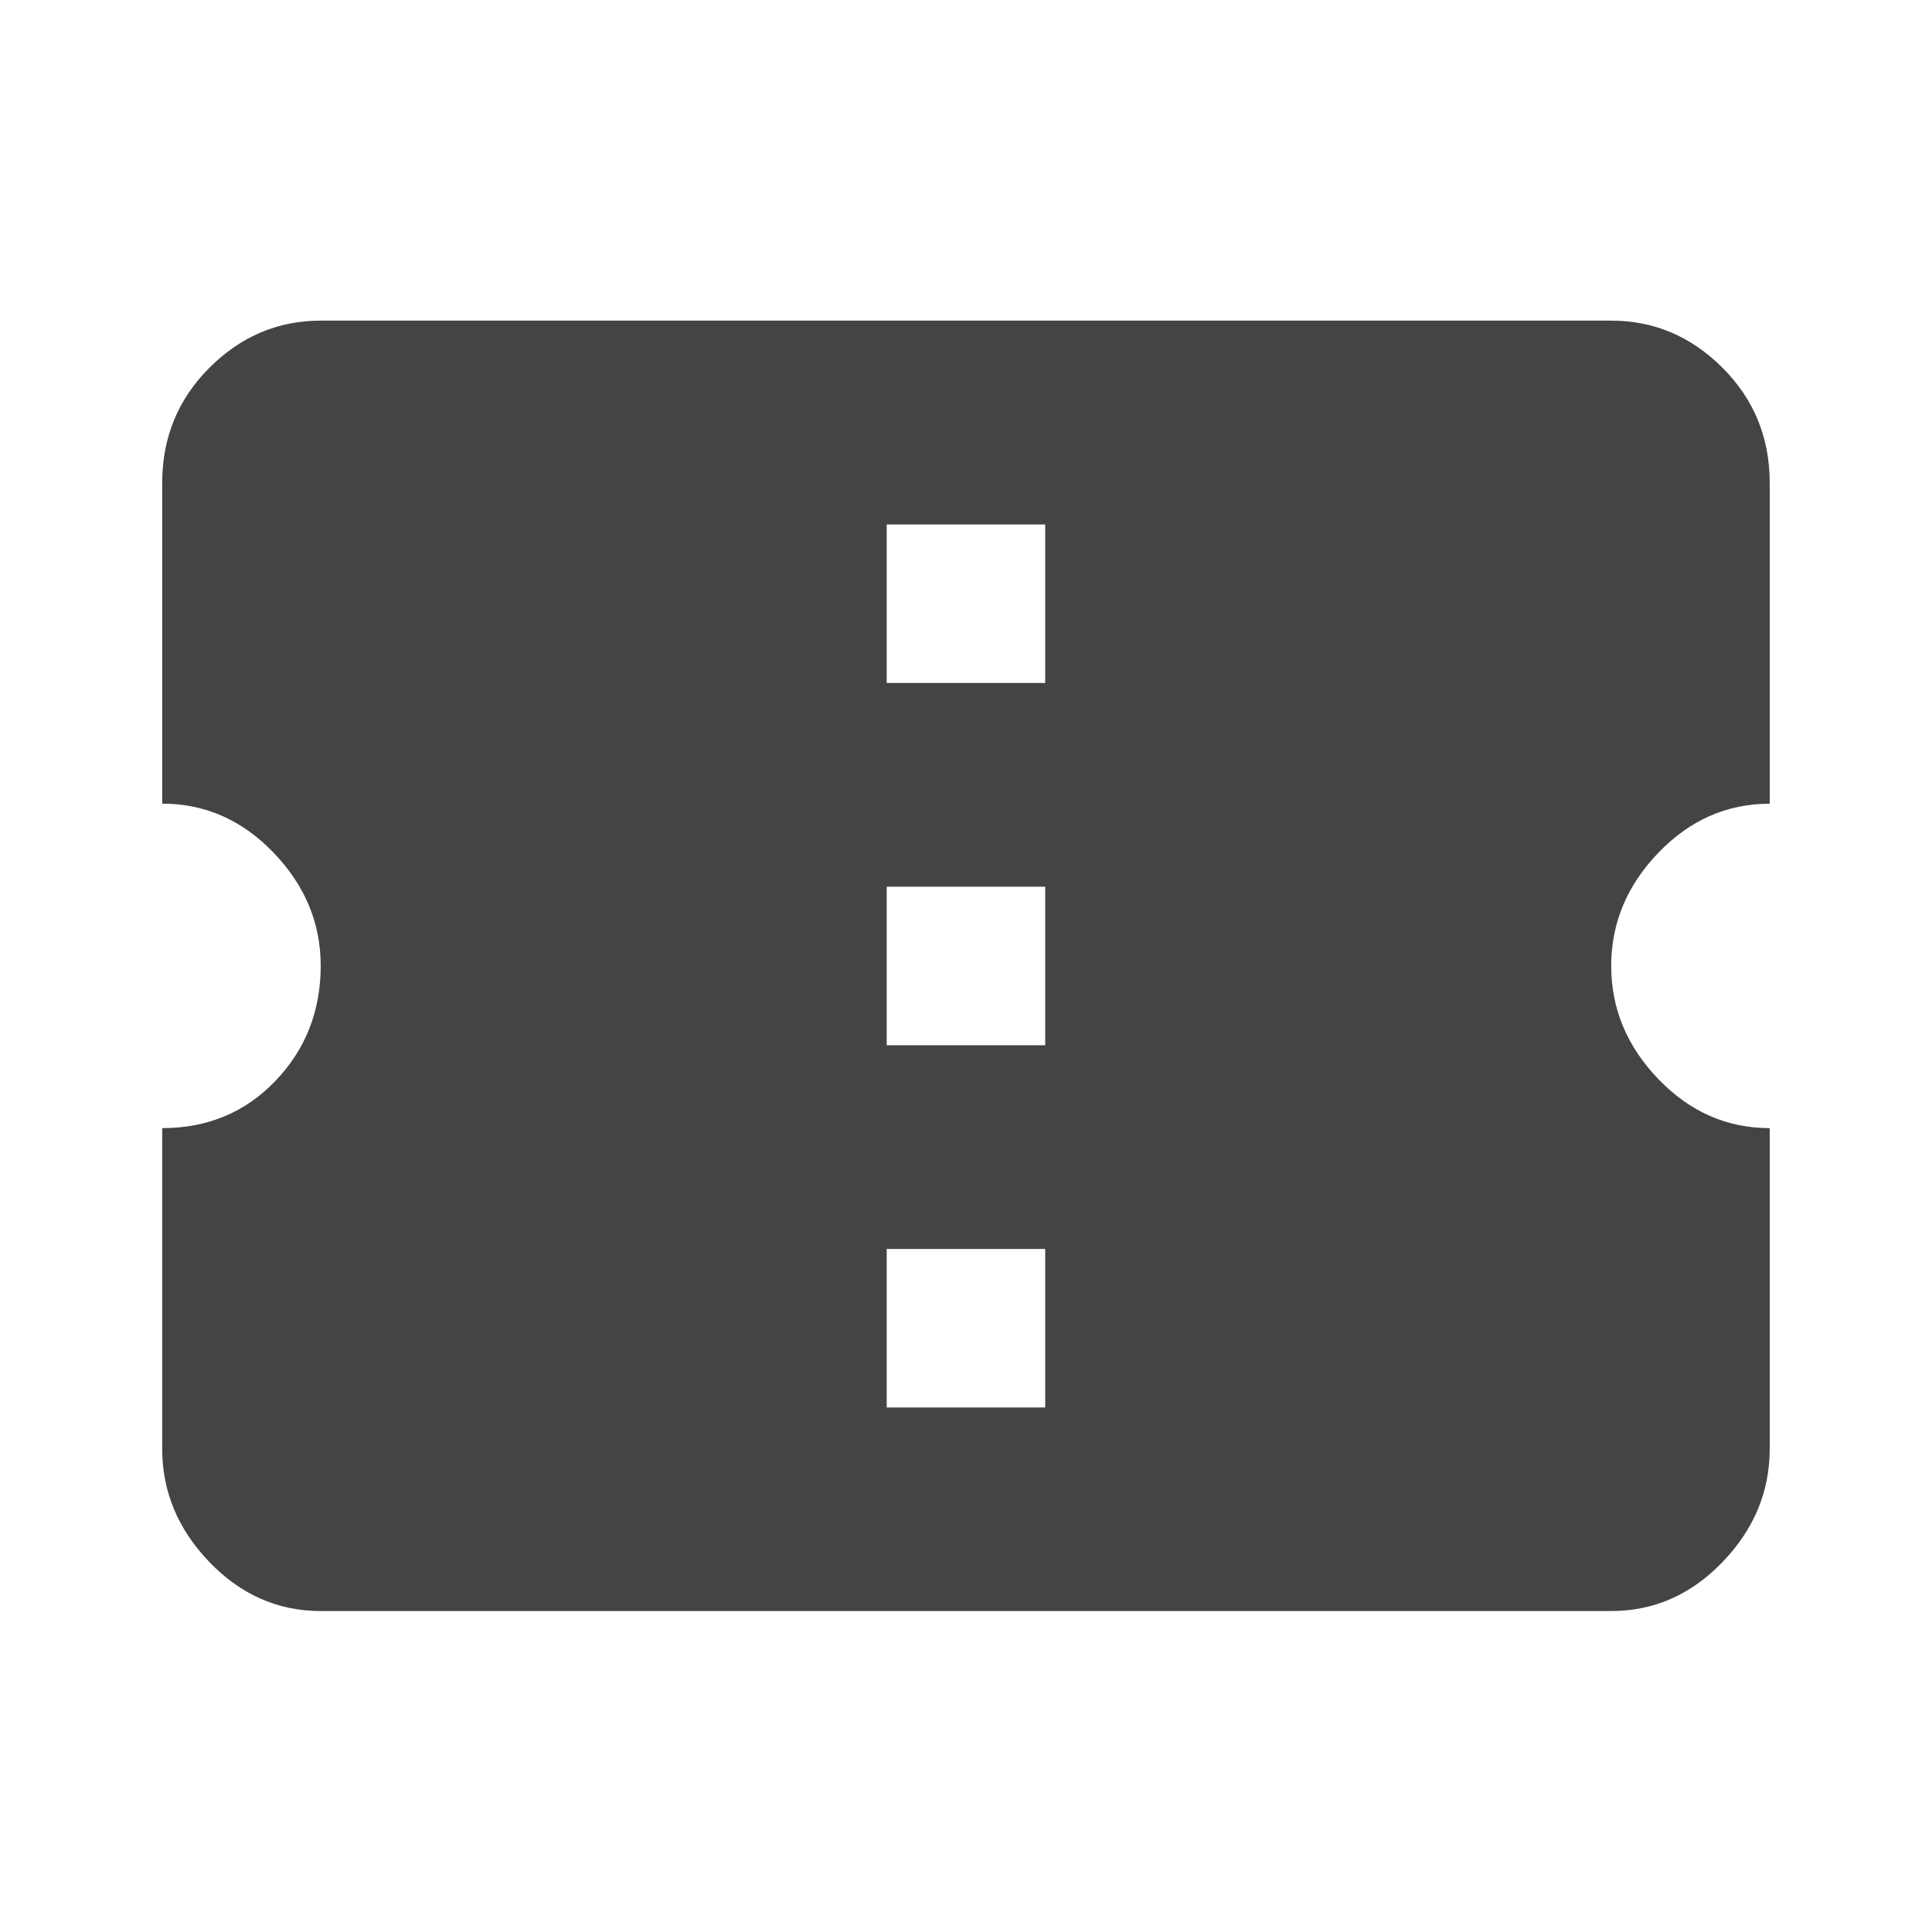<?xml version="1.0" encoding="utf-8"?>
<!-- Generated by IcoMoon.io -->
<!DOCTYPE svg PUBLIC "-//W3C//DTD SVG 1.1//EN" "http://www.w3.org/Graphics/SVG/1.1/DTD/svg11.dtd">
<svg version="1.1" xmlns="http://www.w3.org/2000/svg" xmlns:xlink="http://www.w3.org/1999/xlink" width="24" height="24" viewBox="0 0 24 24">
<path fill="#444444" d="M12.984 8.484v-1.969h-1.969v1.969h1.969zM12.984 12.984v-1.969h-1.969v1.969h1.969zM12.984 17.484v-1.969h-1.969v1.969h1.969zM21.984 9.984q-0.797 0-1.383 0.609t-0.586 1.406 0.586 1.406 1.383 0.609v3.984q0 0.797-0.586 1.406t-1.383 0.609h-16.031q-0.797 0-1.383-0.609t-0.586-1.406v-3.984q0.844 0 1.406-0.586t0.563-1.43q0-0.797-0.586-1.406t-1.383-0.609v-3.984q0-0.844 0.586-1.43t1.383-0.586h16.031q0.797 0 1.383 0.586t0.586 1.43v3.984z"></path>
</svg>

